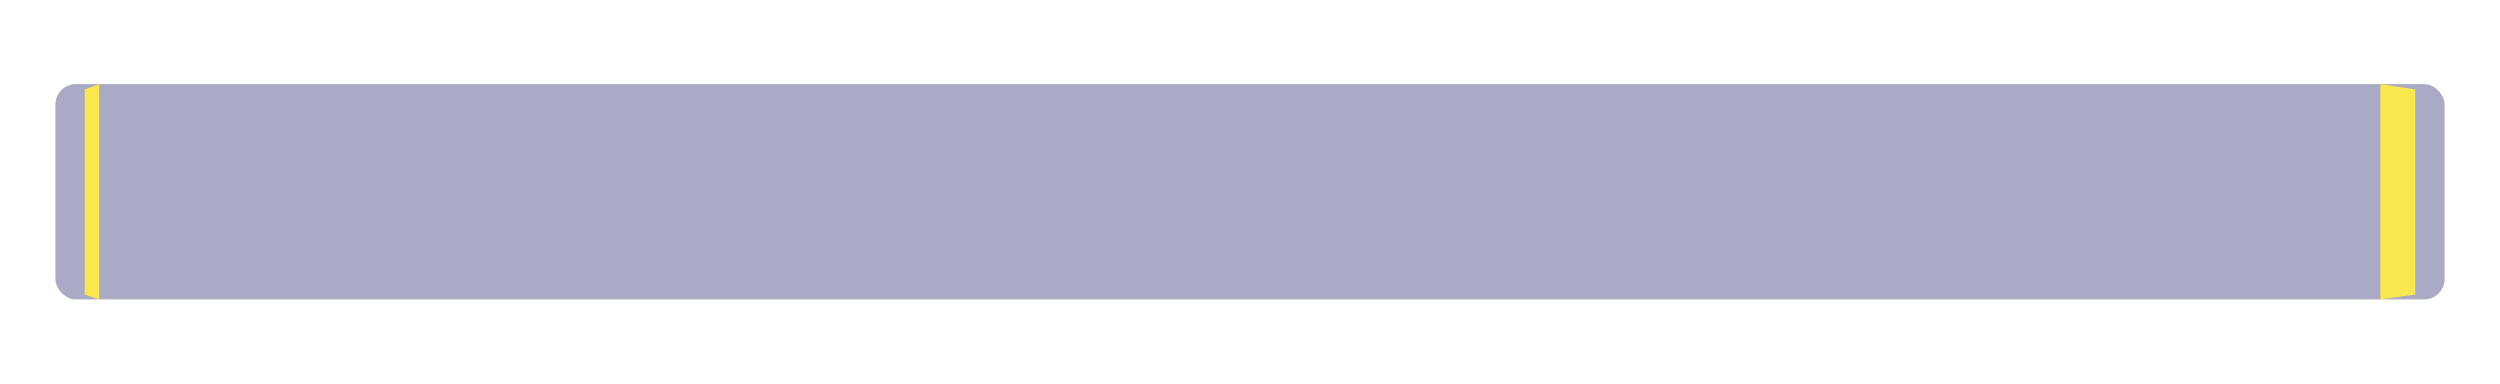 <svg width="1219" height="187" viewBox="0 0 1219 187" fill="none" xmlns="http://www.w3.org/2000/svg">
<g filter="url(#filter0_b_2031_21)">
<rect x="27" y="41" width="1165" height="105" rx="10" fill="#42457E" fill-opacity="0.45"/>
</g>
<g filter="url(#filter1_d_2031_21)">
<path d="M34 41L27 43.601V143.635L34 146V41Z" fill="#F8E74E"/>
</g>
<g filter="url(#filter2_d_2031_21)">
<path d="M1175 41L1192 43.601V143.635L1175 146V41Z" fill="#F8E74E"/>
</g>
<defs>
<filter id="filter0_b_2031_21" x="2.437" y="16.437" width="1214.13" height="154.126" filterUnits="userSpaceOnUse" color-interpolation-filters="sRGB">
<feFlood flood-opacity="0" result="BackgroundImageFix"/>
<feGaussianBlur in="BackgroundImageFix" stdDeviation="12.281"/>
<feComposite in2="SourceAlpha" operator="in" result="effect1_backgroundBlur_2031_21"/>
<feBlend mode="normal" in="SourceGraphic" in2="effect1_backgroundBlur_2031_21" result="shape"/>
</filter>
<filter id="filter1_d_2031_21" x="0.39" y="0.062" width="88.876" height="186.876" filterUnits="userSpaceOnUse" color-interpolation-filters="sRGB">
<feFlood flood-opacity="0" result="BackgroundImageFix"/>
<feColorMatrix in="SourceAlpha" type="matrix" values="0 0 0 0 0 0 0 0 0 0 0 0 0 0 0 0 0 0 127 0" result="hardAlpha"/>
<feOffset dx="14.328"/>
<feGaussianBlur stdDeviation="20.469"/>
<feComposite in2="hardAlpha" operator="out"/>
<feColorMatrix type="matrix" values="0 0 0 0 0.972 0 0 0 0 0.905 0 0 0 0 0.305 0 0 0 1 0"/>
<feBlend mode="normal" in2="BackgroundImageFix" result="effect1_dropShadow_2031_21"/>
<feBlend mode="normal" in="SourceGraphic" in2="effect1_dropShadow_2031_21" result="shape"/>
</filter>
<filter id="filter2_d_2031_21" x="1119.73" y="0.062" width="98.876" height="186.876" filterUnits="userSpaceOnUse" color-interpolation-filters="sRGB">
<feFlood flood-opacity="0" result="BackgroundImageFix"/>
<feColorMatrix in="SourceAlpha" type="matrix" values="0 0 0 0 0 0 0 0 0 0 0 0 0 0 0 0 0 0 127 0" result="hardAlpha"/>
<feOffset dx="-14.328"/>
<feGaussianBlur stdDeviation="20.469"/>
<feComposite in2="hardAlpha" operator="out"/>
<feColorMatrix type="matrix" values="0 0 0 0 0.972 0 0 0 0 0.905 0 0 0 0 0.305 0 0 0 1 0"/>
<feBlend mode="normal" in2="BackgroundImageFix" result="effect1_dropShadow_2031_21"/>
<feBlend mode="normal" in="SourceGraphic" in2="effect1_dropShadow_2031_21" result="shape"/>
</filter>
</defs>
</svg>
